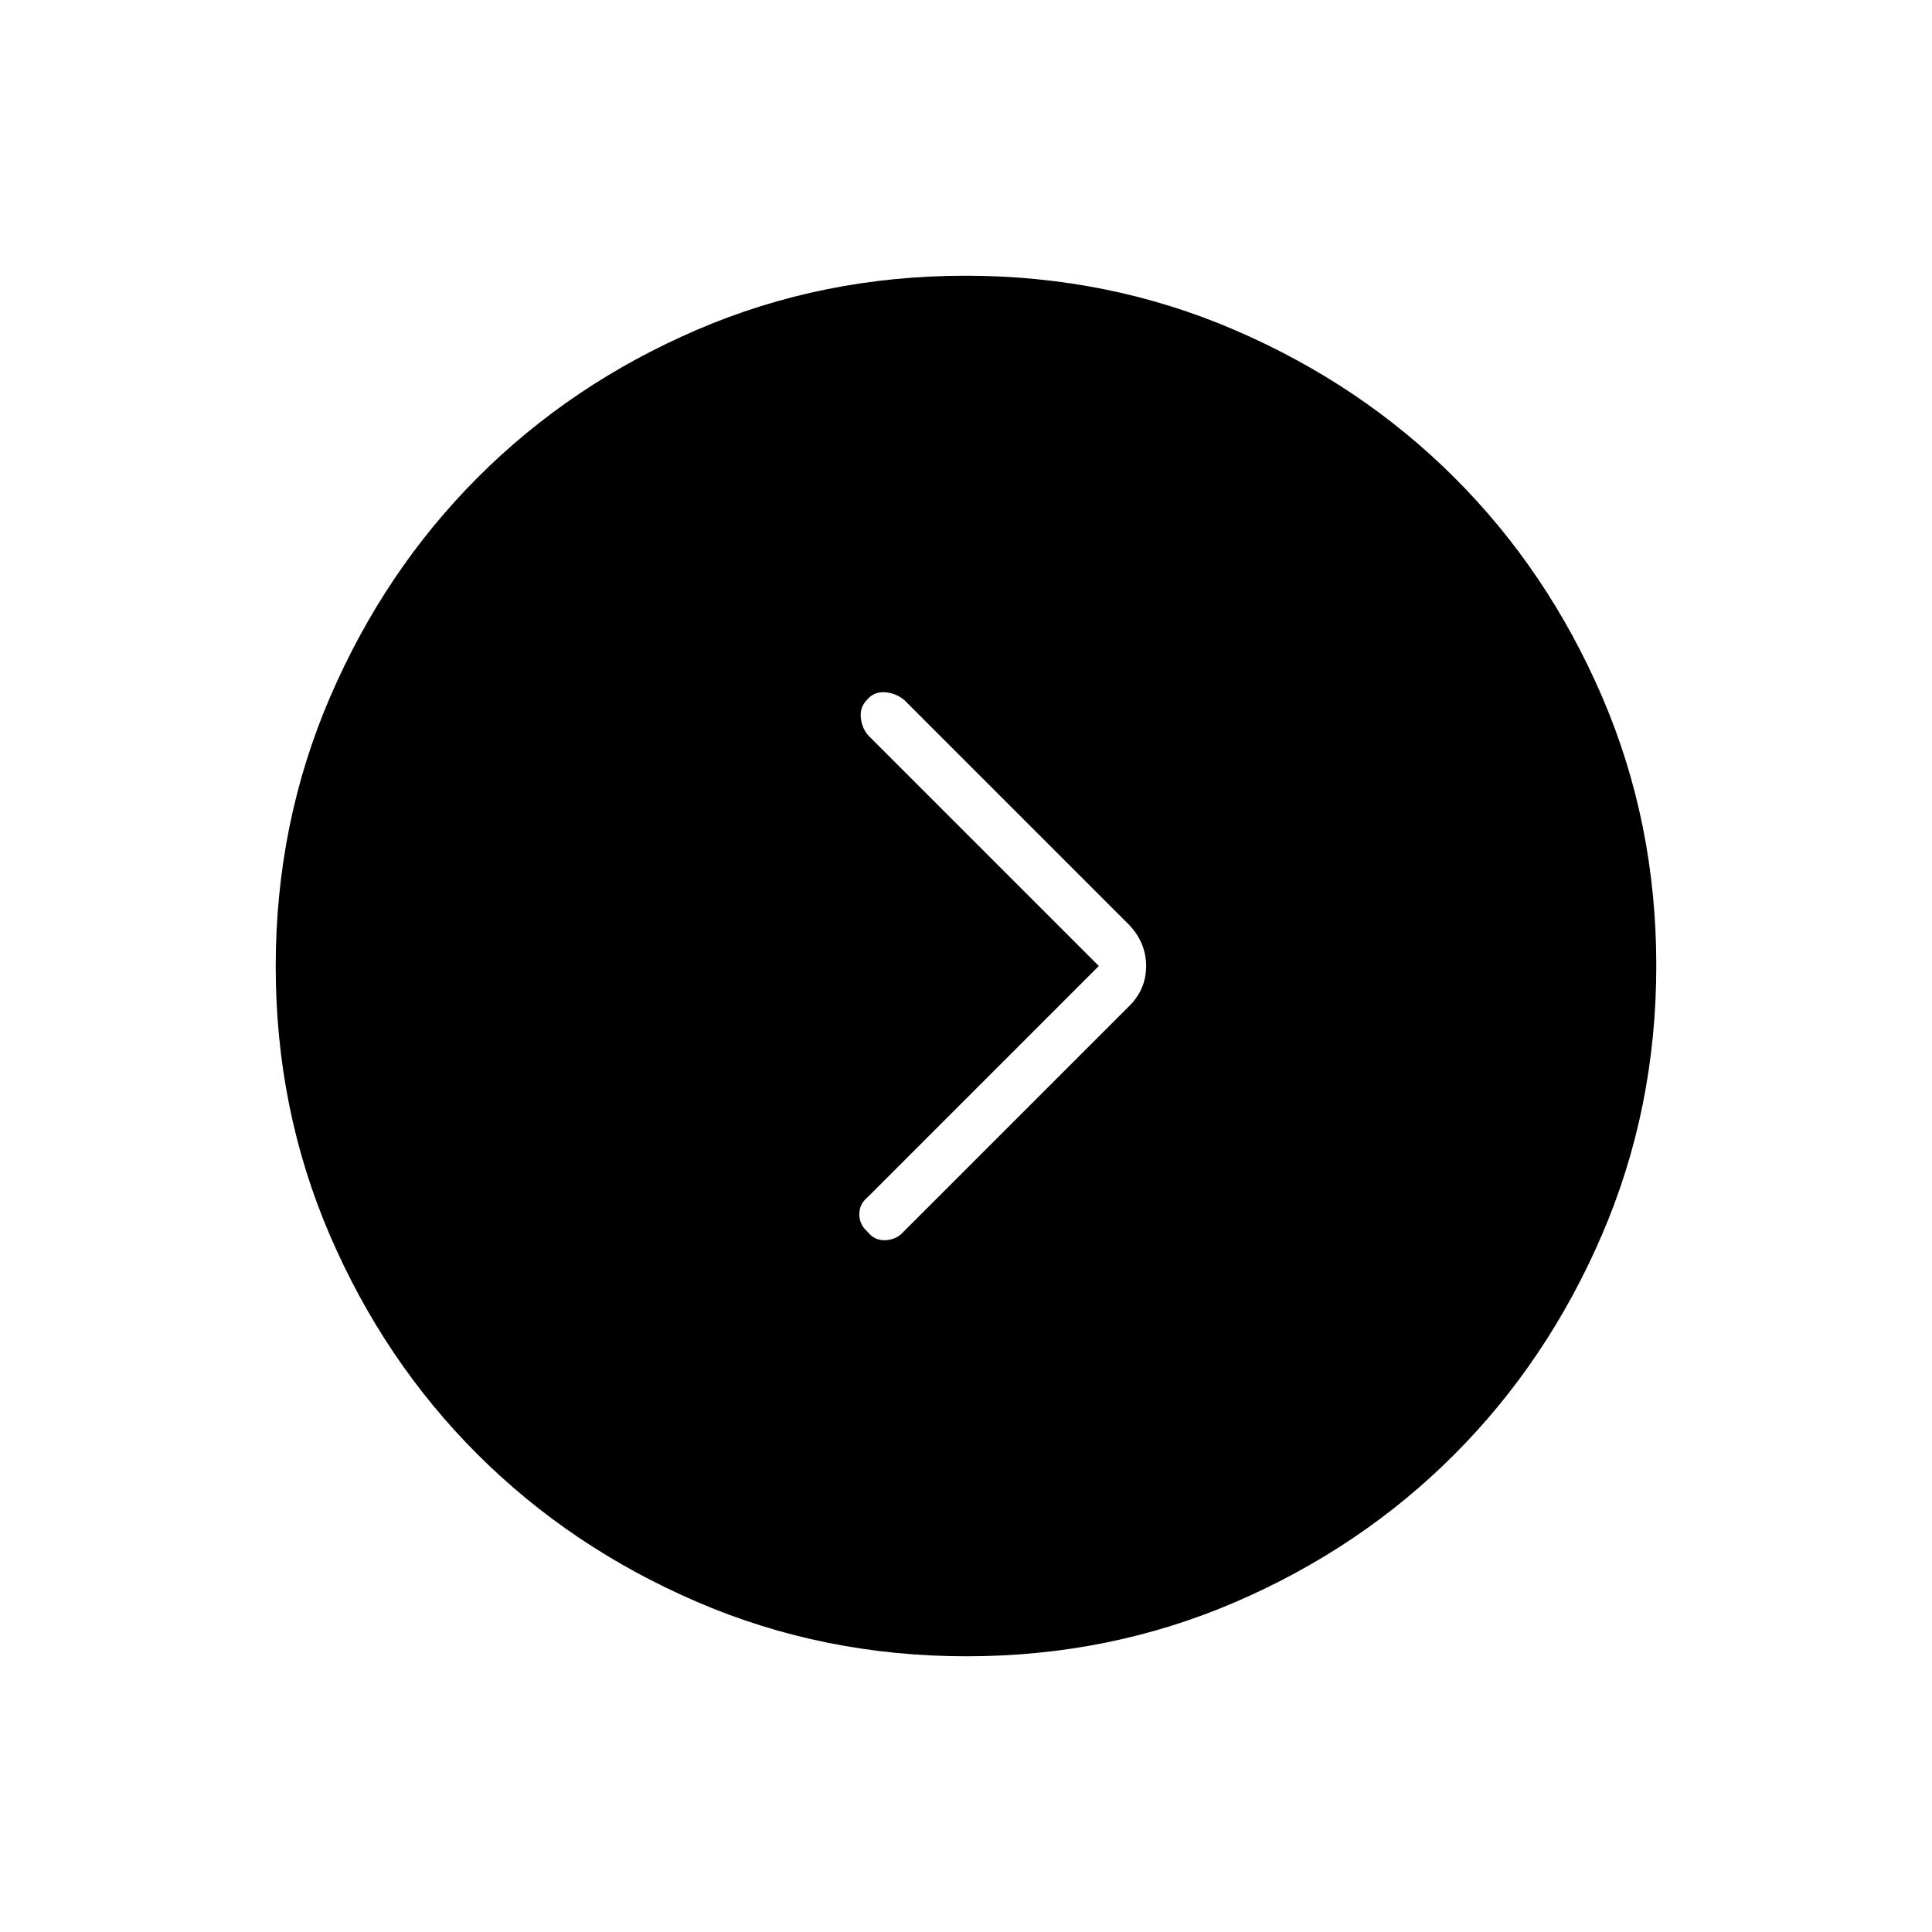 <svg xmlns="http://www.w3.org/2000/svg" height="24" viewBox="0 -960 960 960" width="24"><path d="M546-480 431-365q-4 3.25-4 8.37 0 5.13 4.02 8.63 3.48 4.5 8.98 4.25t9-4.25l112-112q8.5-8.32 8.5-19.95 0-11.64-8.5-20.55L449.5-612q-4-3.5-9.5-4t-8.98 3.5q-3.98 3.91-3.25 9.45.73 5.55 4.17 8.99L546-480Zm-65.76 343q-71.15 0-133.87-27.02-62.72-27.03-109.12-73.35-46.4-46.33-73.32-108.83Q137-408.7 137-479.76q0-71.15 27.02-133.87 27.03-62.72 73.35-109.12 46.33-46.4 108.83-73.32Q408.7-823 479.76-823q71.15 0 133.87 27.02 62.72 27.03 109.12 73.35 46.4 46.33 73.32 108.83Q823-551.3 823-480.24q0 71.15-27.02 133.87-27.03 62.72-73.35 109.12-46.33 46.4-108.83 73.32Q551.3-137 480.24-137Z"/></svg>